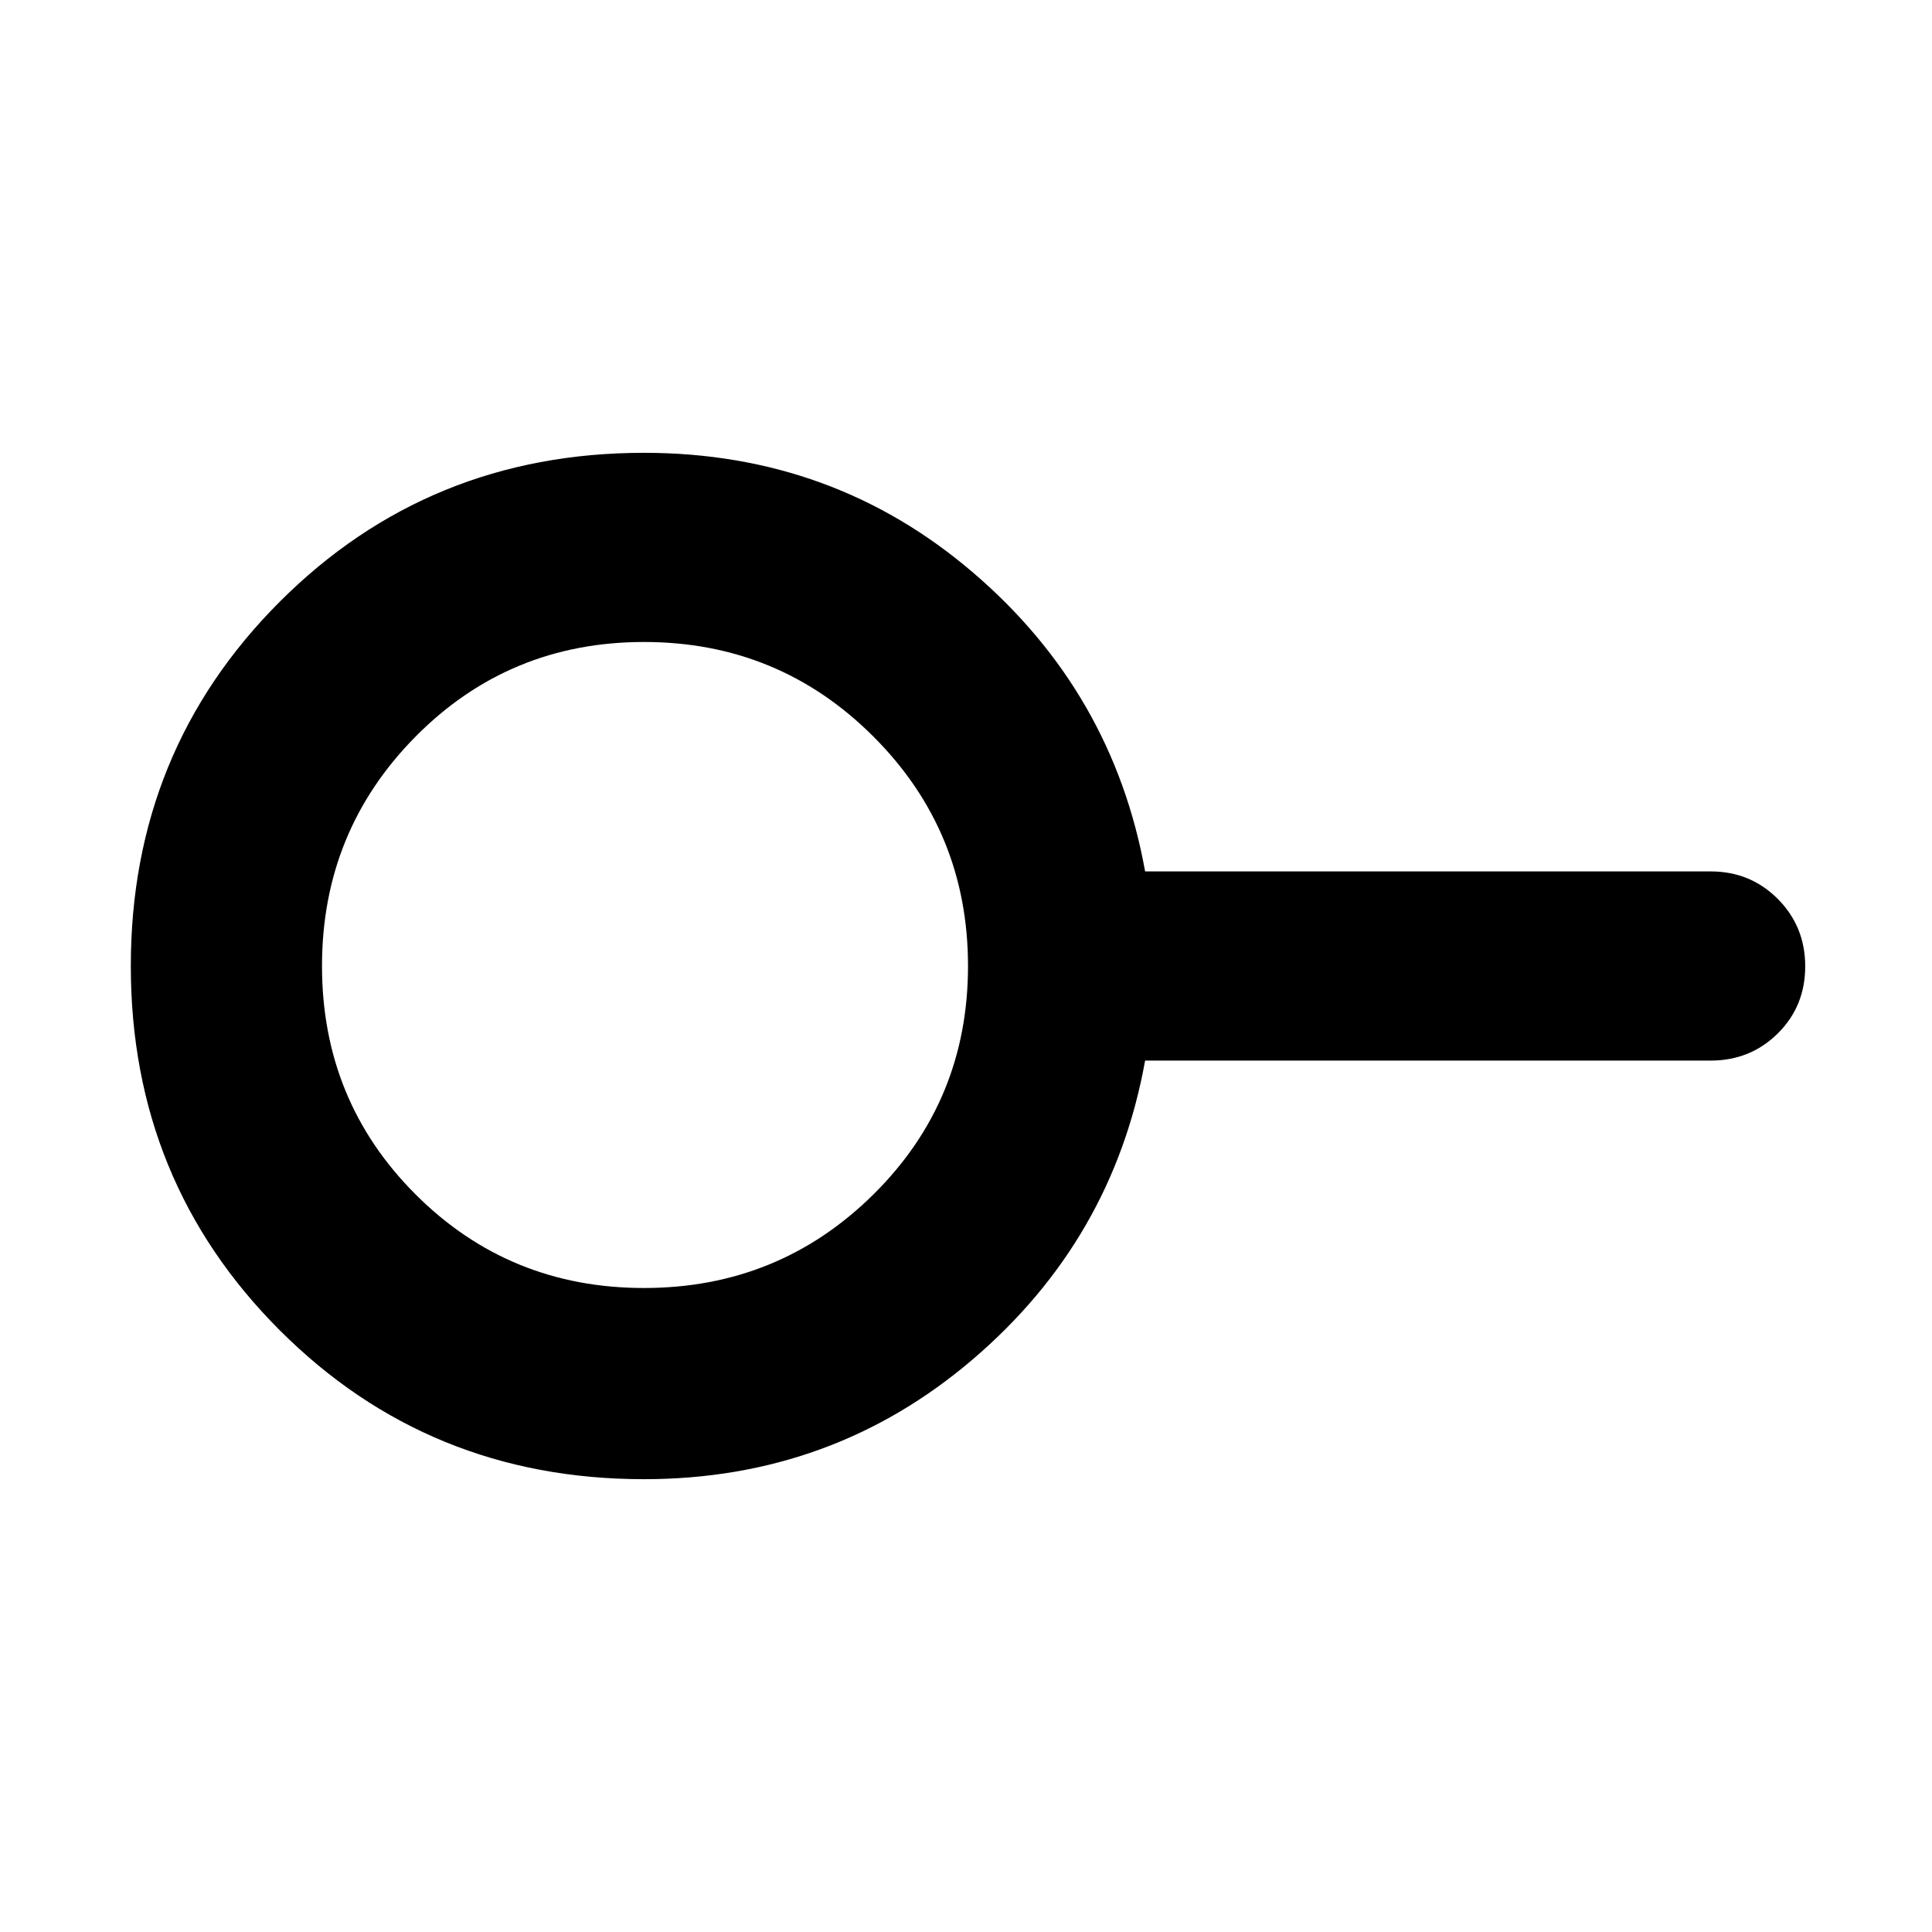 <svg xmlns="http://www.w3.org/2000/svg" width="48" height="48" viewBox="0 -960 960 960"><path d="M320-320q67 0 114-46.5T481-480q0-67-47-114t-114-47q-67 0-113.5 47T160-480q0 67 46.5 113.5T320-320Zm0 95q-107 0-181-74T65-480q0-107 74-181t181-74q94 0 163.5 59.5T569-527h281q19.75 0 33.375 13.675Q897-499.649 897-479.825 897-460 883.375-446.5 869.75-433 850-433H569q-16 89-85.693 148.5T320-225Zm0-255Z"/></svg>